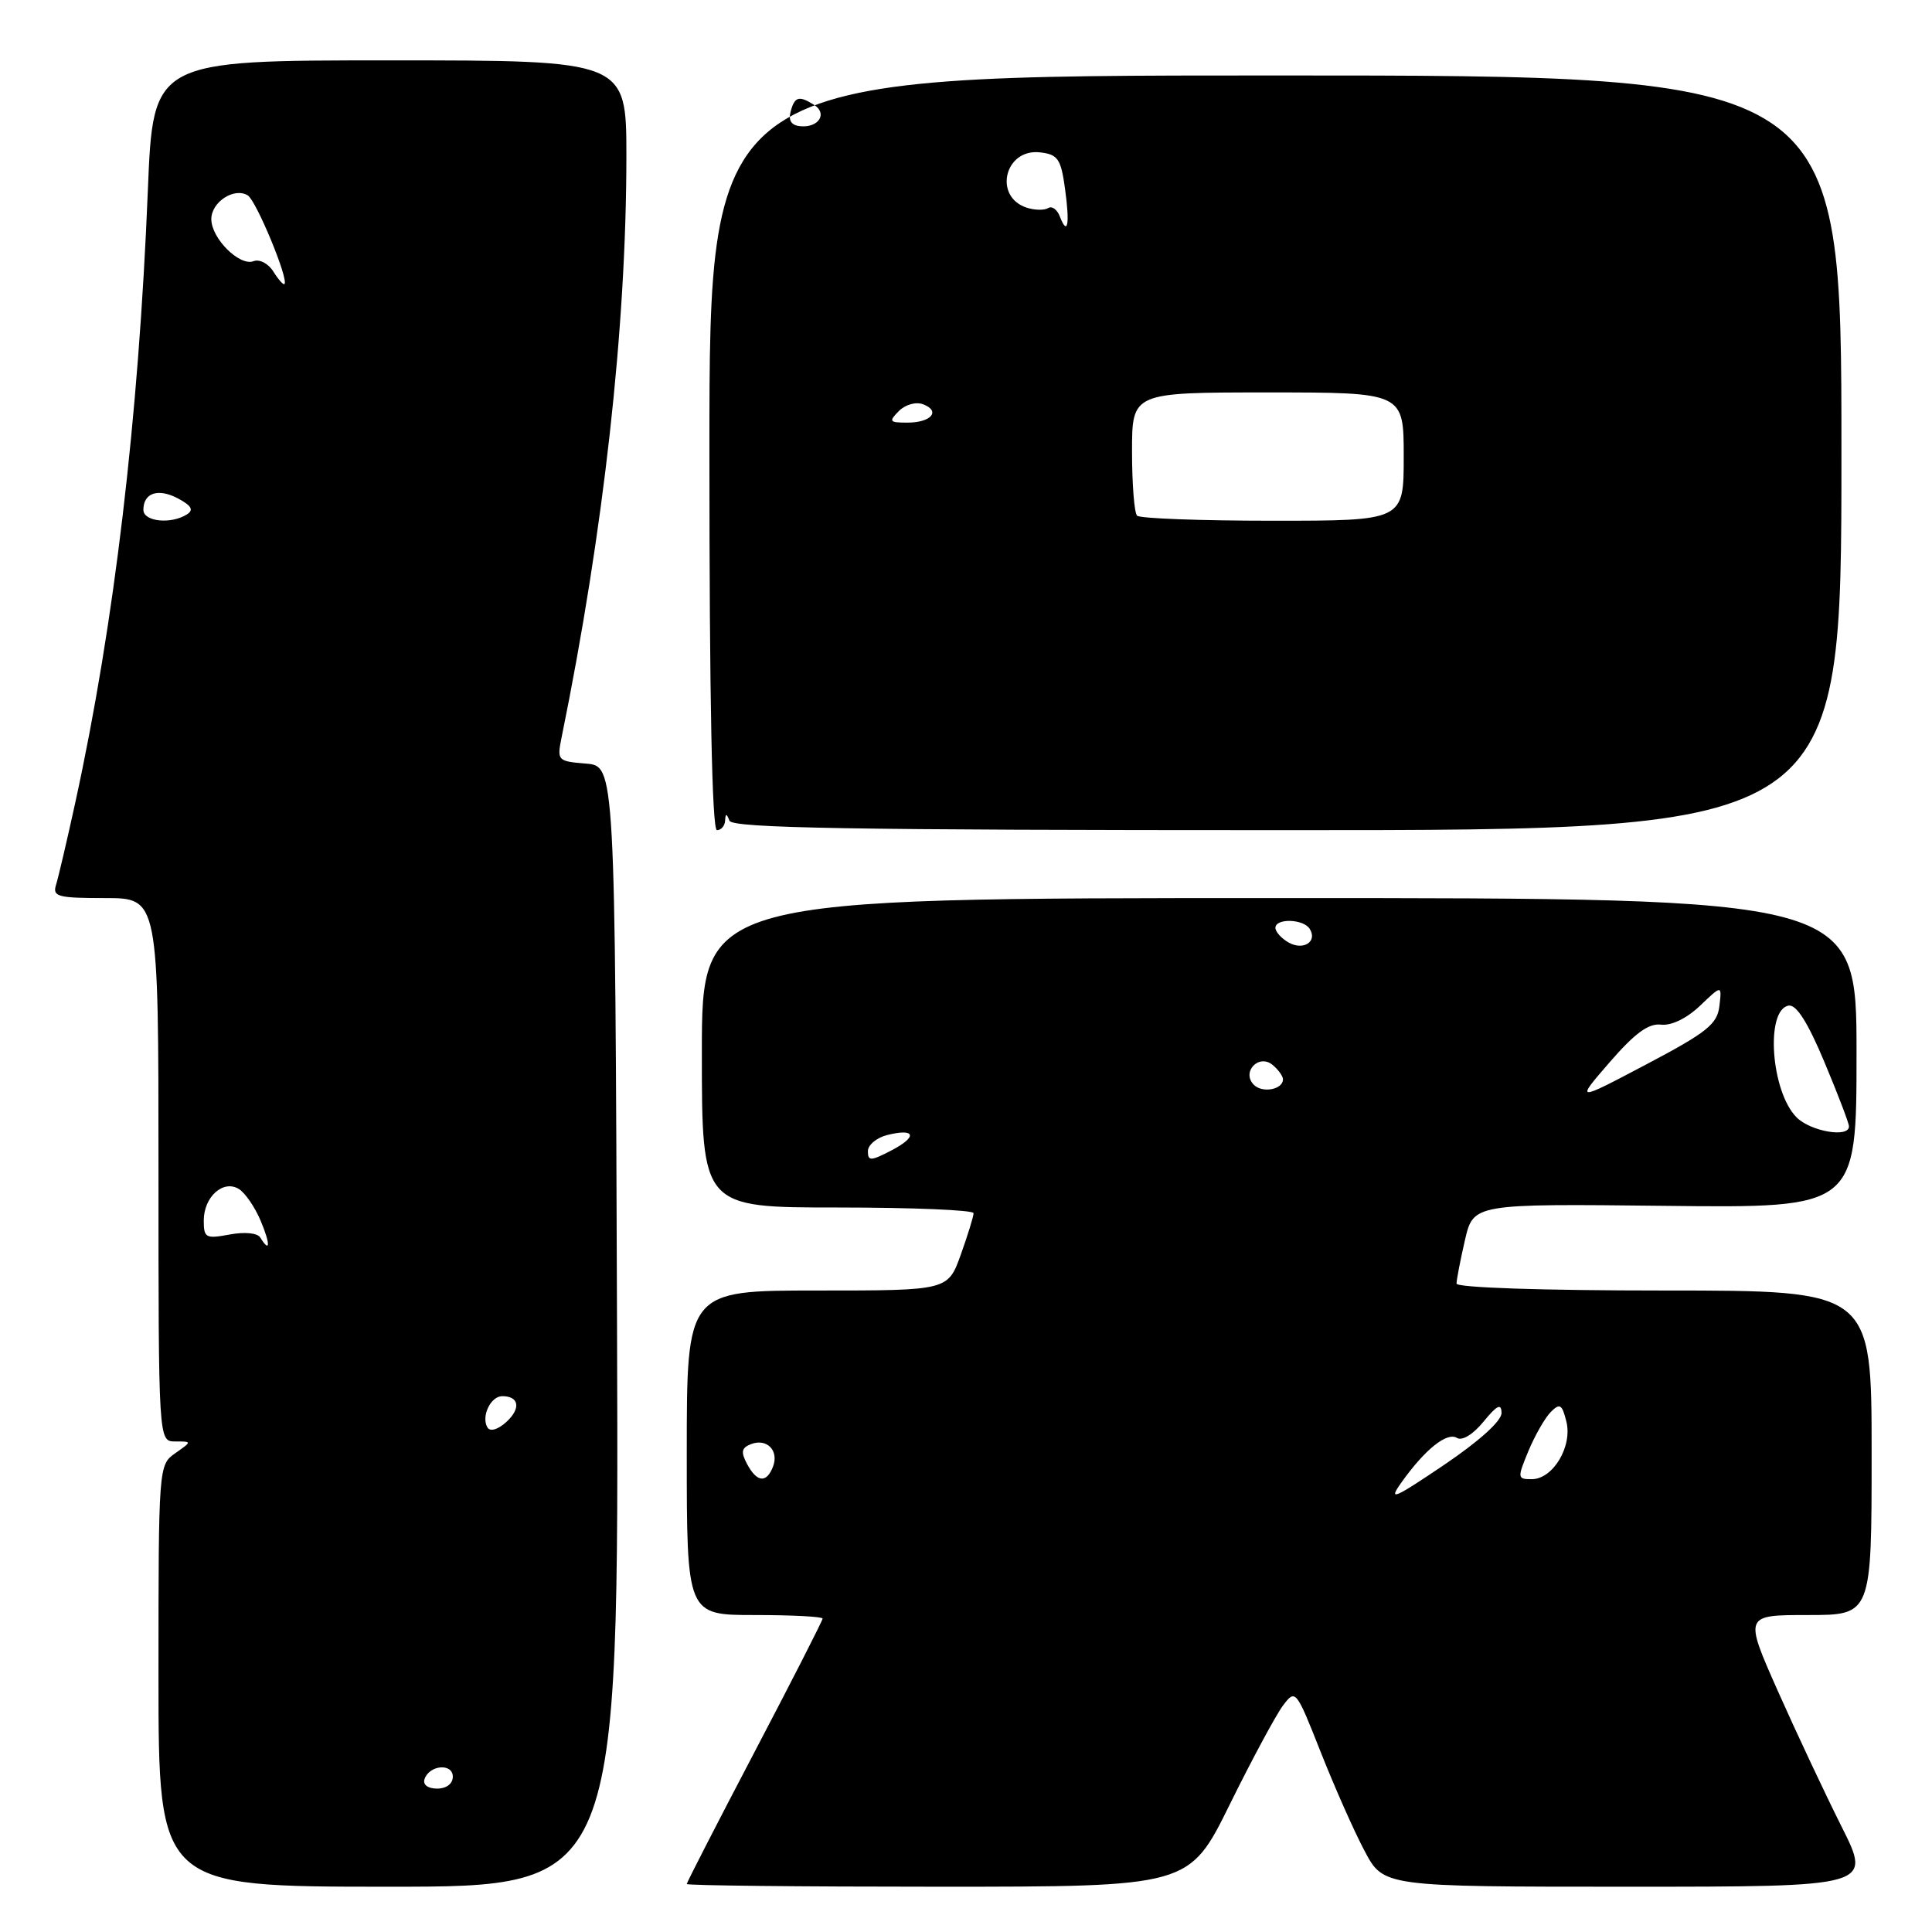 <?xml version="1.0" encoding="UTF-8" standalone="no"?>
<!DOCTYPE svg PUBLIC "-//W3C//DTD SVG 1.1//EN" "http://www.w3.org/Graphics/SVG/1.1/DTD/svg11.dtd" >
<svg xmlns="http://www.w3.org/2000/svg" xmlns:xlink="http://www.w3.org/1999/xlink" version="1.1" viewBox="0 0 256 256">
 <g >
 <path fill="currentColor"
d=" M 81.76 175.75 C 81.50 101.50 81.50 101.50 77.64 101.18 C 73.87 100.87 73.79 100.79 74.42 97.68 C 80.00 70.30 82.99 43.42 83.00 20.75 C 83.00 8.00 83.00 8.00 51.65 8.00 C 20.29 8.00 20.29 8.00 19.59 25.25 C 18.36 55.53 15.14 82.71 9.97 106.37 C 8.88 111.37 7.73 116.26 7.43 117.23 C 6.93 118.81 7.63 119.00 13.93 119.00 C 21.00 119.00 21.00 119.00 21.00 155.00 C 21.00 191.00 21.00 191.00 23.22 191.00 C 25.45 191.00 25.45 191.00 23.22 192.56 C 21.02 194.10 21.00 194.31 21.00 222.06 C 21.00 250.00 21.00 250.00 51.51 250.00 C 82.01 250.00 82.01 250.00 81.76 175.75 Z  M 162.94 239.12 C 165.89 233.14 169.07 227.24 169.99 226.01 C 171.66 223.79 171.72 223.86 174.99 232.13 C 176.81 236.74 179.42 242.64 180.81 245.25 C 183.32 250.00 183.32 250.00 215.67 250.00 C 248.02 250.00 248.02 250.00 244.02 242.04 C 241.82 237.65 238.01 229.55 235.56 224.04 C 231.11 214.00 231.11 214.00 239.56 214.00 C 248.00 214.00 248.00 214.00 248.00 192.50 C 248.00 171.00 248.00 171.00 220.50 171.00 C 204.35 171.00 193.00 170.62 193.00 170.08 C 193.00 169.57 193.50 166.98 194.11 164.33 C 195.23 159.50 195.23 159.50 220.61 159.78 C 246.00 160.07 246.00 160.07 246.00 139.53 C 246.00 119.00 246.00 119.00 169.50 119.00 C 93.00 119.00 93.00 119.00 93.00 139.50 C 93.00 160.00 93.00 160.00 111.00 160.00 C 120.90 160.00 129.00 160.34 129.00 160.75 C 129.01 161.16 128.24 163.64 127.31 166.25 C 125.60 171.00 125.60 171.00 108.30 171.00 C 91.00 171.00 91.00 171.00 91.00 192.50 C 91.00 214.00 91.00 214.00 100.00 214.00 C 104.95 214.00 109.00 214.21 109.00 214.47 C 109.00 214.73 104.95 222.67 100.00 232.11 C 95.05 241.55 91.00 249.44 91.00 249.64 C 91.00 249.84 105.98 250.00 124.29 250.00 C 157.57 250.00 157.57 250.00 162.94 239.12 Z  M 96.08 108.75 C 96.14 107.75 96.26 107.75 96.66 108.75 C 97.06 109.73 112.79 110.00 170.58 110.00 C 244.00 110.00 244.00 110.00 244.00 60.00 C 244.00 10.00 244.00 10.00 169.00 10.00 C 94.00 10.00 94.00 10.00 94.00 60.00 C 94.00 92.67 94.35 110.00 95.00 110.00 C 95.55 110.00 96.04 109.44 96.08 108.75 Z  M 56.25 235.75 C 56.88 233.86 60.00 233.59 60.00 235.43 C 60.00 236.35 59.15 237.00 57.92 237.00 C 56.69 237.00 56.01 236.48 56.25 235.75 Z  M 64.60 189.16 C 63.72 187.73 65.00 185.00 66.55 185.00 C 68.80 185.00 69.05 186.64 67.08 188.43 C 65.98 189.43 64.95 189.73 64.60 189.16 Z  M 34.48 163.97 C 34.11 163.37 32.41 163.21 30.42 163.58 C 27.27 164.17 27.00 164.03 27.00 161.73 C 27.00 158.57 29.60 156.26 31.67 157.56 C 32.50 158.09 33.79 159.97 34.54 161.76 C 35.85 164.87 35.81 166.13 34.48 163.97 Z  M 19.00 67.56 C 19.00 65.29 20.97 64.65 23.61 66.06 C 25.38 67.01 25.70 67.58 24.77 68.16 C 22.66 69.50 19.00 69.12 19.00 67.56 Z  M 36.22 35.98 C 35.56 34.92 34.38 34.30 33.59 34.61 C 31.74 35.31 28.00 31.58 28.00 29.04 C 28.00 26.76 31.04 24.79 32.83 25.89 C 33.96 26.59 38.29 37.04 37.69 37.64 C 37.55 37.79 36.88 37.04 36.22 35.98 Z  M 185.72 196.40 C 188.82 192.05 191.73 189.72 193.05 190.53 C 193.74 190.96 195.19 190.07 196.57 188.38 C 198.37 186.18 198.94 185.91 198.96 187.22 C 198.99 188.27 196.00 190.96 191.33 194.12 C 184.59 198.66 183.91 198.94 185.72 196.40 Z  M 98.99 193.99 C 98.14 192.39 98.25 191.84 99.52 191.35 C 101.62 190.55 103.24 192.21 102.43 194.33 C 101.57 196.56 100.30 196.44 98.99 193.99 Z  M 202.53 192.25 C 203.39 190.19 204.72 187.87 205.49 187.09 C 206.69 185.89 206.98 186.07 207.55 188.35 C 208.38 191.66 205.78 196.00 202.96 196.00 C 201.05 196.00 201.04 195.85 202.53 192.25 Z  M 115.00 152.54 C 115.00 151.72 116.15 150.75 117.55 150.40 C 121.32 149.45 121.63 150.62 118.09 152.45 C 115.38 153.86 115.00 153.87 115.00 152.54 Z  M 238.06 148.06 C 234.66 144.66 233.89 133.80 237.00 133.25 C 238.02 133.07 239.54 135.46 241.75 140.74 C 243.54 145.01 245.00 148.84 245.00 149.25 C 245.00 150.80 239.92 149.92 238.06 148.06 Z  M 213.29 140.75 C 216.62 136.91 218.44 135.57 220.09 135.77 C 221.46 135.93 223.49 134.95 225.26 133.27 C 228.16 130.50 228.16 130.50 227.83 133.30 C 227.55 135.71 226.20 136.79 218.12 141.05 C 208.75 145.99 208.75 145.99 213.29 140.75 Z  M 166.15 143.75 C 164.46 142.06 166.79 139.58 168.63 141.11 C 169.38 141.73 170.00 142.59 170.00 143.02 C 170.00 144.37 167.28 144.88 166.15 143.75 Z  M 170.75 124.89 C 169.79 124.34 169.00 123.47 169.00 122.95 C 169.00 121.64 172.73 121.75 173.55 123.09 C 174.60 124.77 172.70 125.99 170.75 124.89 Z  M 150.67 68.33 C 150.30 67.97 150.00 64.14 150.00 59.83 C 150.00 52.00 150.00 52.00 168.00 52.00 C 186.00 52.00 186.00 52.00 186.00 60.50 C 186.00 69.00 186.00 69.00 168.67 69.00 C 159.13 69.00 151.03 68.70 150.67 68.33 Z  M 119.11 54.46 C 119.97 53.60 121.37 53.21 122.32 53.57 C 124.69 54.48 123.38 56.00 120.23 56.00 C 117.84 56.00 117.73 55.85 119.11 54.46 Z  M 140.42 28.65 C 140.07 27.75 139.38 27.26 138.89 27.57 C 138.39 27.88 137.13 27.86 136.08 27.53 C 131.58 26.10 133.11 19.65 137.82 20.19 C 140.17 20.46 140.58 21.05 141.12 25.00 C 141.78 29.76 141.47 31.38 140.42 28.65 Z  M 104.76 14.80 C 105.29 12.79 105.86 12.63 107.88 13.90 C 109.66 15.03 108.50 16.91 106.13 16.73 C 104.88 16.64 104.44 16.02 104.76 14.80 Z "/>
</g>
</svg>